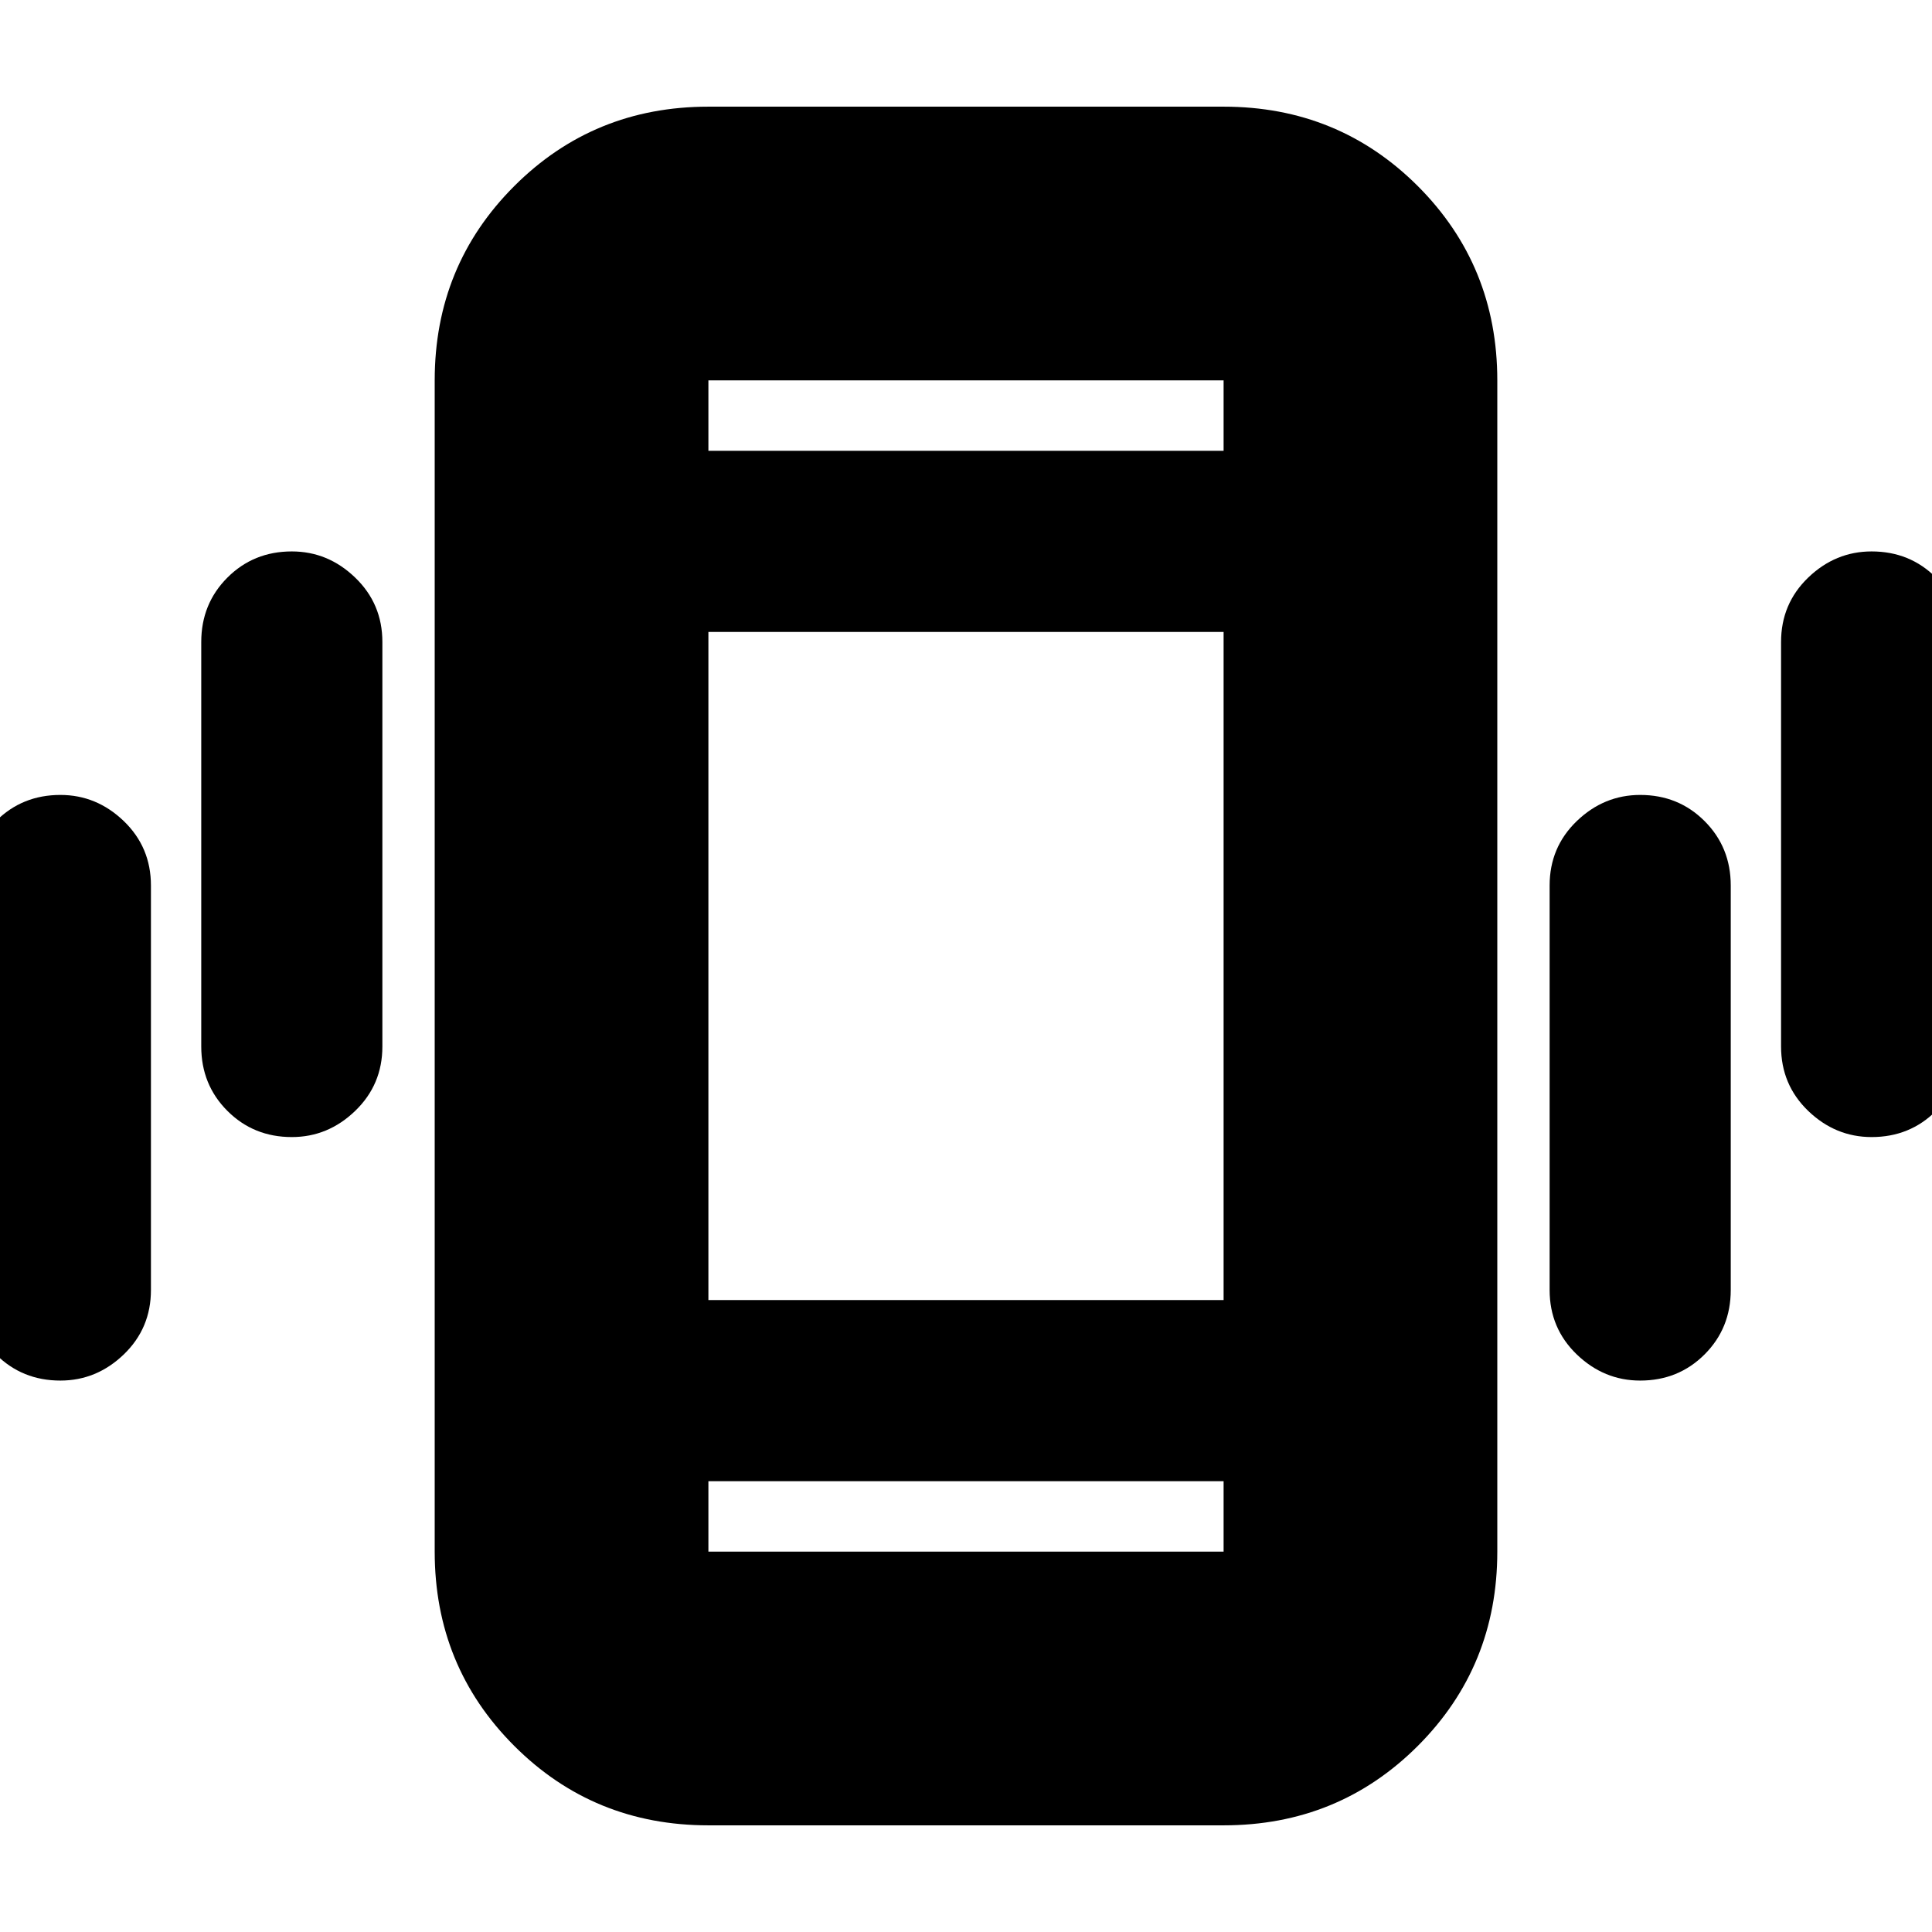<svg xmlns="http://www.w3.org/2000/svg" height="24" width="24"><path d="M3.625 14.125Q3.15 14.125 2.825 13.8Q2.5 13.475 2.5 13V7.975Q2.5 7.5 2.825 7.175Q3.15 6.85 3.625 6.85Q4.075 6.85 4.412 7.175Q4.75 7.5 4.75 7.975V13Q4.75 13.475 4.412 13.8Q4.075 14.125 3.625 14.125ZM0.75 17.15Q0.275 17.15 -0.05 16.825Q-0.375 16.5 -0.375 16.025V11Q-0.375 10.525 -0.05 10.2Q0.275 9.875 0.75 9.875Q1.2 9.875 1.538 10.2Q1.875 10.525 1.875 11V16.025Q1.875 16.5 1.538 16.825Q1.2 17.15 0.75 17.15ZM23.25 14.125Q22.8 14.125 22.462 13.8Q22.125 13.475 22.125 13V7.975Q22.125 7.5 22.462 7.175Q22.8 6.85 23.25 6.85Q23.725 6.85 24.05 7.175Q24.375 7.5 24.375 7.975V13Q24.375 13.475 24.05 13.8Q23.725 14.125 23.25 14.125ZM20.375 17.15Q19.925 17.15 19.587 16.825Q19.25 16.5 19.25 16.025V11Q19.25 10.525 19.587 10.2Q19.925 9.875 20.375 9.875Q20.85 9.875 21.175 10.2Q21.5 10.525 21.5 11V16.025Q21.5 16.5 21.175 16.825Q20.85 17.15 20.375 17.15ZM8.8 22.675Q7.375 22.675 6.388 21.688Q5.4 20.7 5.4 19.275V4.725Q5.4 3.3 6.388 2.312Q7.375 1.325 8.8 1.325H15.2Q16.625 1.325 17.613 2.312Q18.6 3.3 18.6 4.725V19.275Q18.6 20.7 17.613 21.688Q16.625 22.675 15.2 22.675ZM8.8 16.15H15.2V7.85H8.8ZM8.8 5.6H15.2V4.725Q15.2 4.725 15.2 4.725Q15.2 4.725 15.2 4.725H8.8Q8.8 4.725 8.8 4.725Q8.8 4.725 8.8 4.725ZM15.2 18.4H8.8V19.275Q8.8 19.275 8.8 19.275Q8.8 19.275 8.8 19.275H15.2Q15.2 19.275 15.2 19.275Q15.2 19.275 15.2 19.275ZM8.8 4.725Q8.8 4.725 8.8 4.725Q8.8 4.725 8.8 4.725V5.6V4.725Q8.8 4.725 8.8 4.725Q8.8 4.725 8.8 4.725ZM8.8 19.275Q8.8 19.275 8.8 19.275Q8.8 19.275 8.8 19.275V18.4V19.275Q8.8 19.275 8.8 19.275Q8.8 19.275 8.8 19.275Z"/></svg>